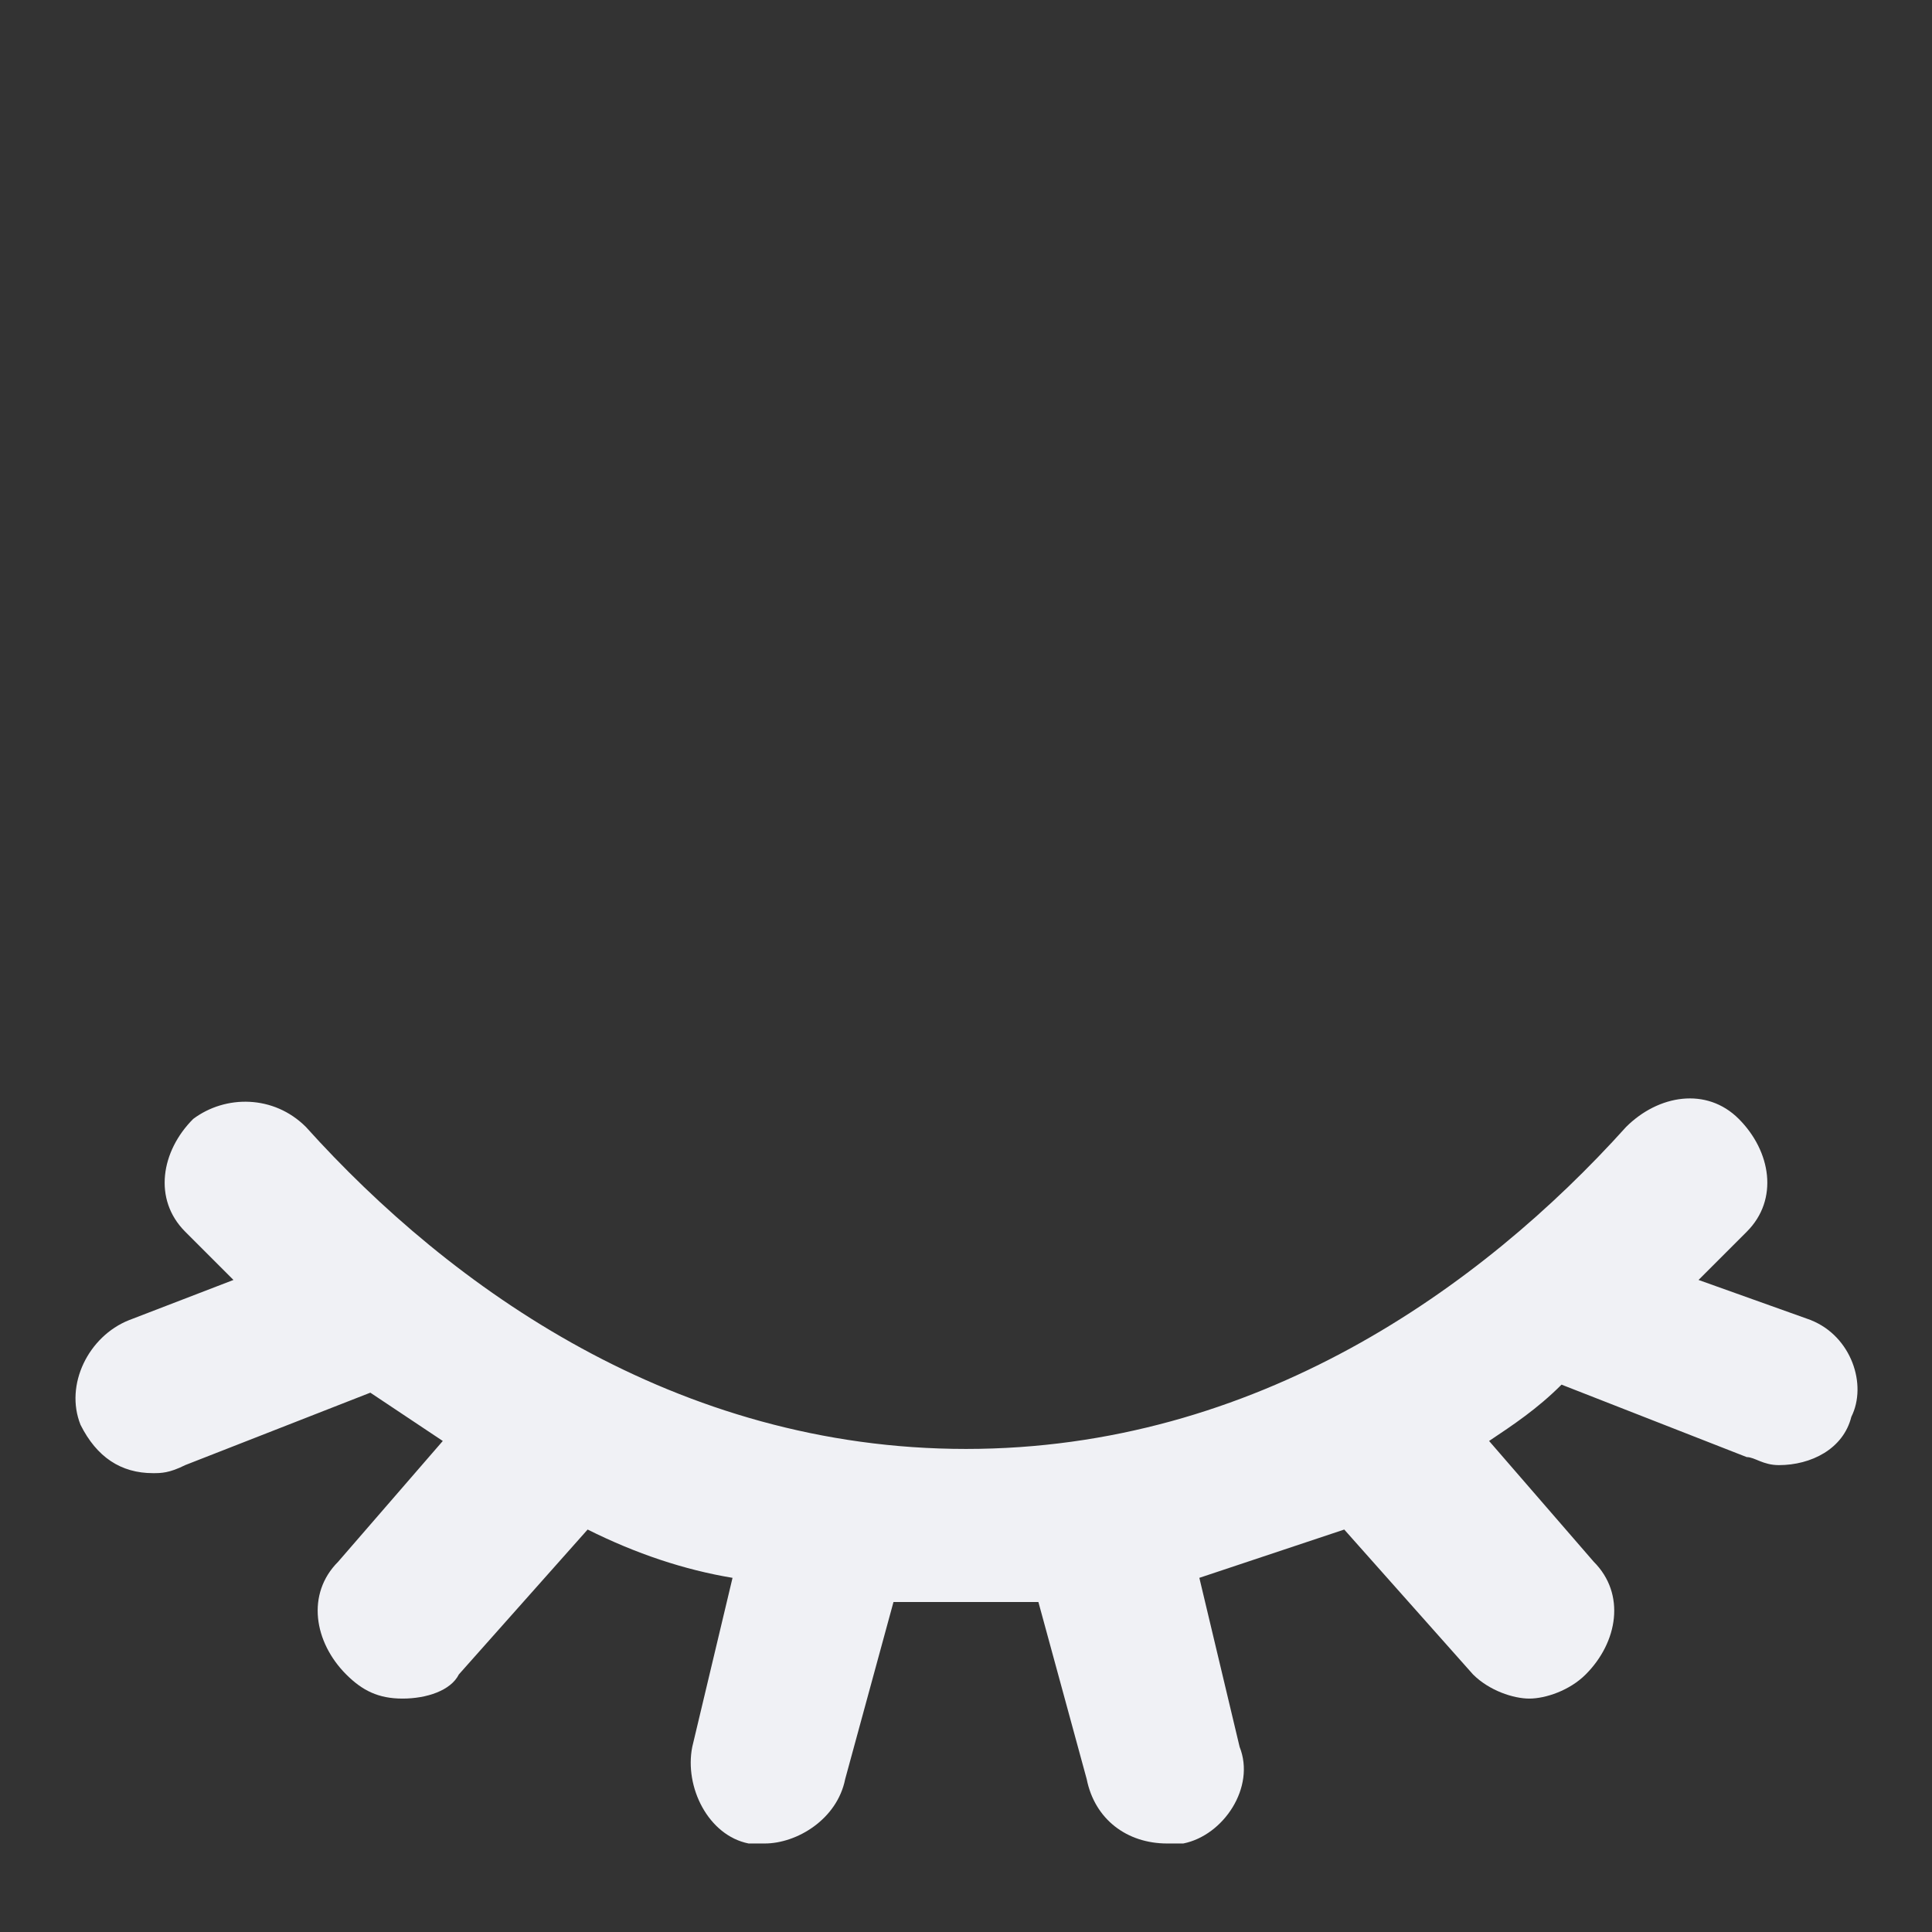 <!-- Generated by IcoMoon.io -->
<svg version="1.1" xmlns="http://www.w3.org/2000/svg" width="32" height="32" viewBox="0 0 32 32">
<rect x="0" y="0" width="32" height="32" fill="#333333" stroke="none"/>
<title>eye-close</title>
<path fill="#f0f1f5" d="M30 21.867l-1.867-0.667c0.267-0.267 0.533-0.533 0.8-0.8 0.533-0.533 0.4-1.333-0.133-1.867s-1.333-0.4-1.867 0.133c-2.4 2.667-6.133 5.333-10.933 5.333s-8.533-2.667-10.933-5.333c-0.533-0.533-1.333-0.533-1.867-0.133-0.533 0.533-0.667 1.333-0.133 1.867 0.267 0.267 0.533 0.533 0.8 0.8l-1.733 0.667c-0.667 0.267-1.067 1.067-0.8 1.733 0.267 0.533 0.667 0.8 1.2 0.8 0.133 0 0.267 0 0.533-0.133l3.067-1.2c0.4 0.267 0.8 0.533 1.2 0.8l-1.733 2c-0.533 0.533-0.4 1.333 0.133 1.867 0.267 0.267 0.533 0.4 0.933 0.4s0.8-0.133 0.933-0.4l2.133-2.4c0.8 0.4 1.6 0.667 2.4 0.8l-0.667 2.8c-0.133 0.667 0.267 1.467 0.933 1.6 0.133 0 0.267 0 0.267 0 0.533 0 1.2-0.4 1.333-1.067l0.8-2.933c0.4 0 0.8 0 1.2 0s0.8 0 1.2 0l0.8 2.933c0.133 0.667 0.667 1.067 1.333 1.067 0.133 0 0.267 0 0.267 0 0.667-0.133 1.2-0.933 0.933-1.6l-0.667-2.8c0.8-0.267 1.6-0.533 2.4-0.8l2.133 2.4c0.267 0.267 0.667 0.4 0.933 0.4s0.667-0.133 0.933-0.4c0.533-0.533 0.667-1.333 0.133-1.867l-1.733-2c0.4-0.267 0.8-0.533 1.2-0.933l3.067 1.2c0.133 0 0.267 0.133 0.533 0.133 0.533 0 1.067-0.267 1.2-0.8 0.267-0.533 0-1.333-0.667-1.6z"></path>
</svg>
